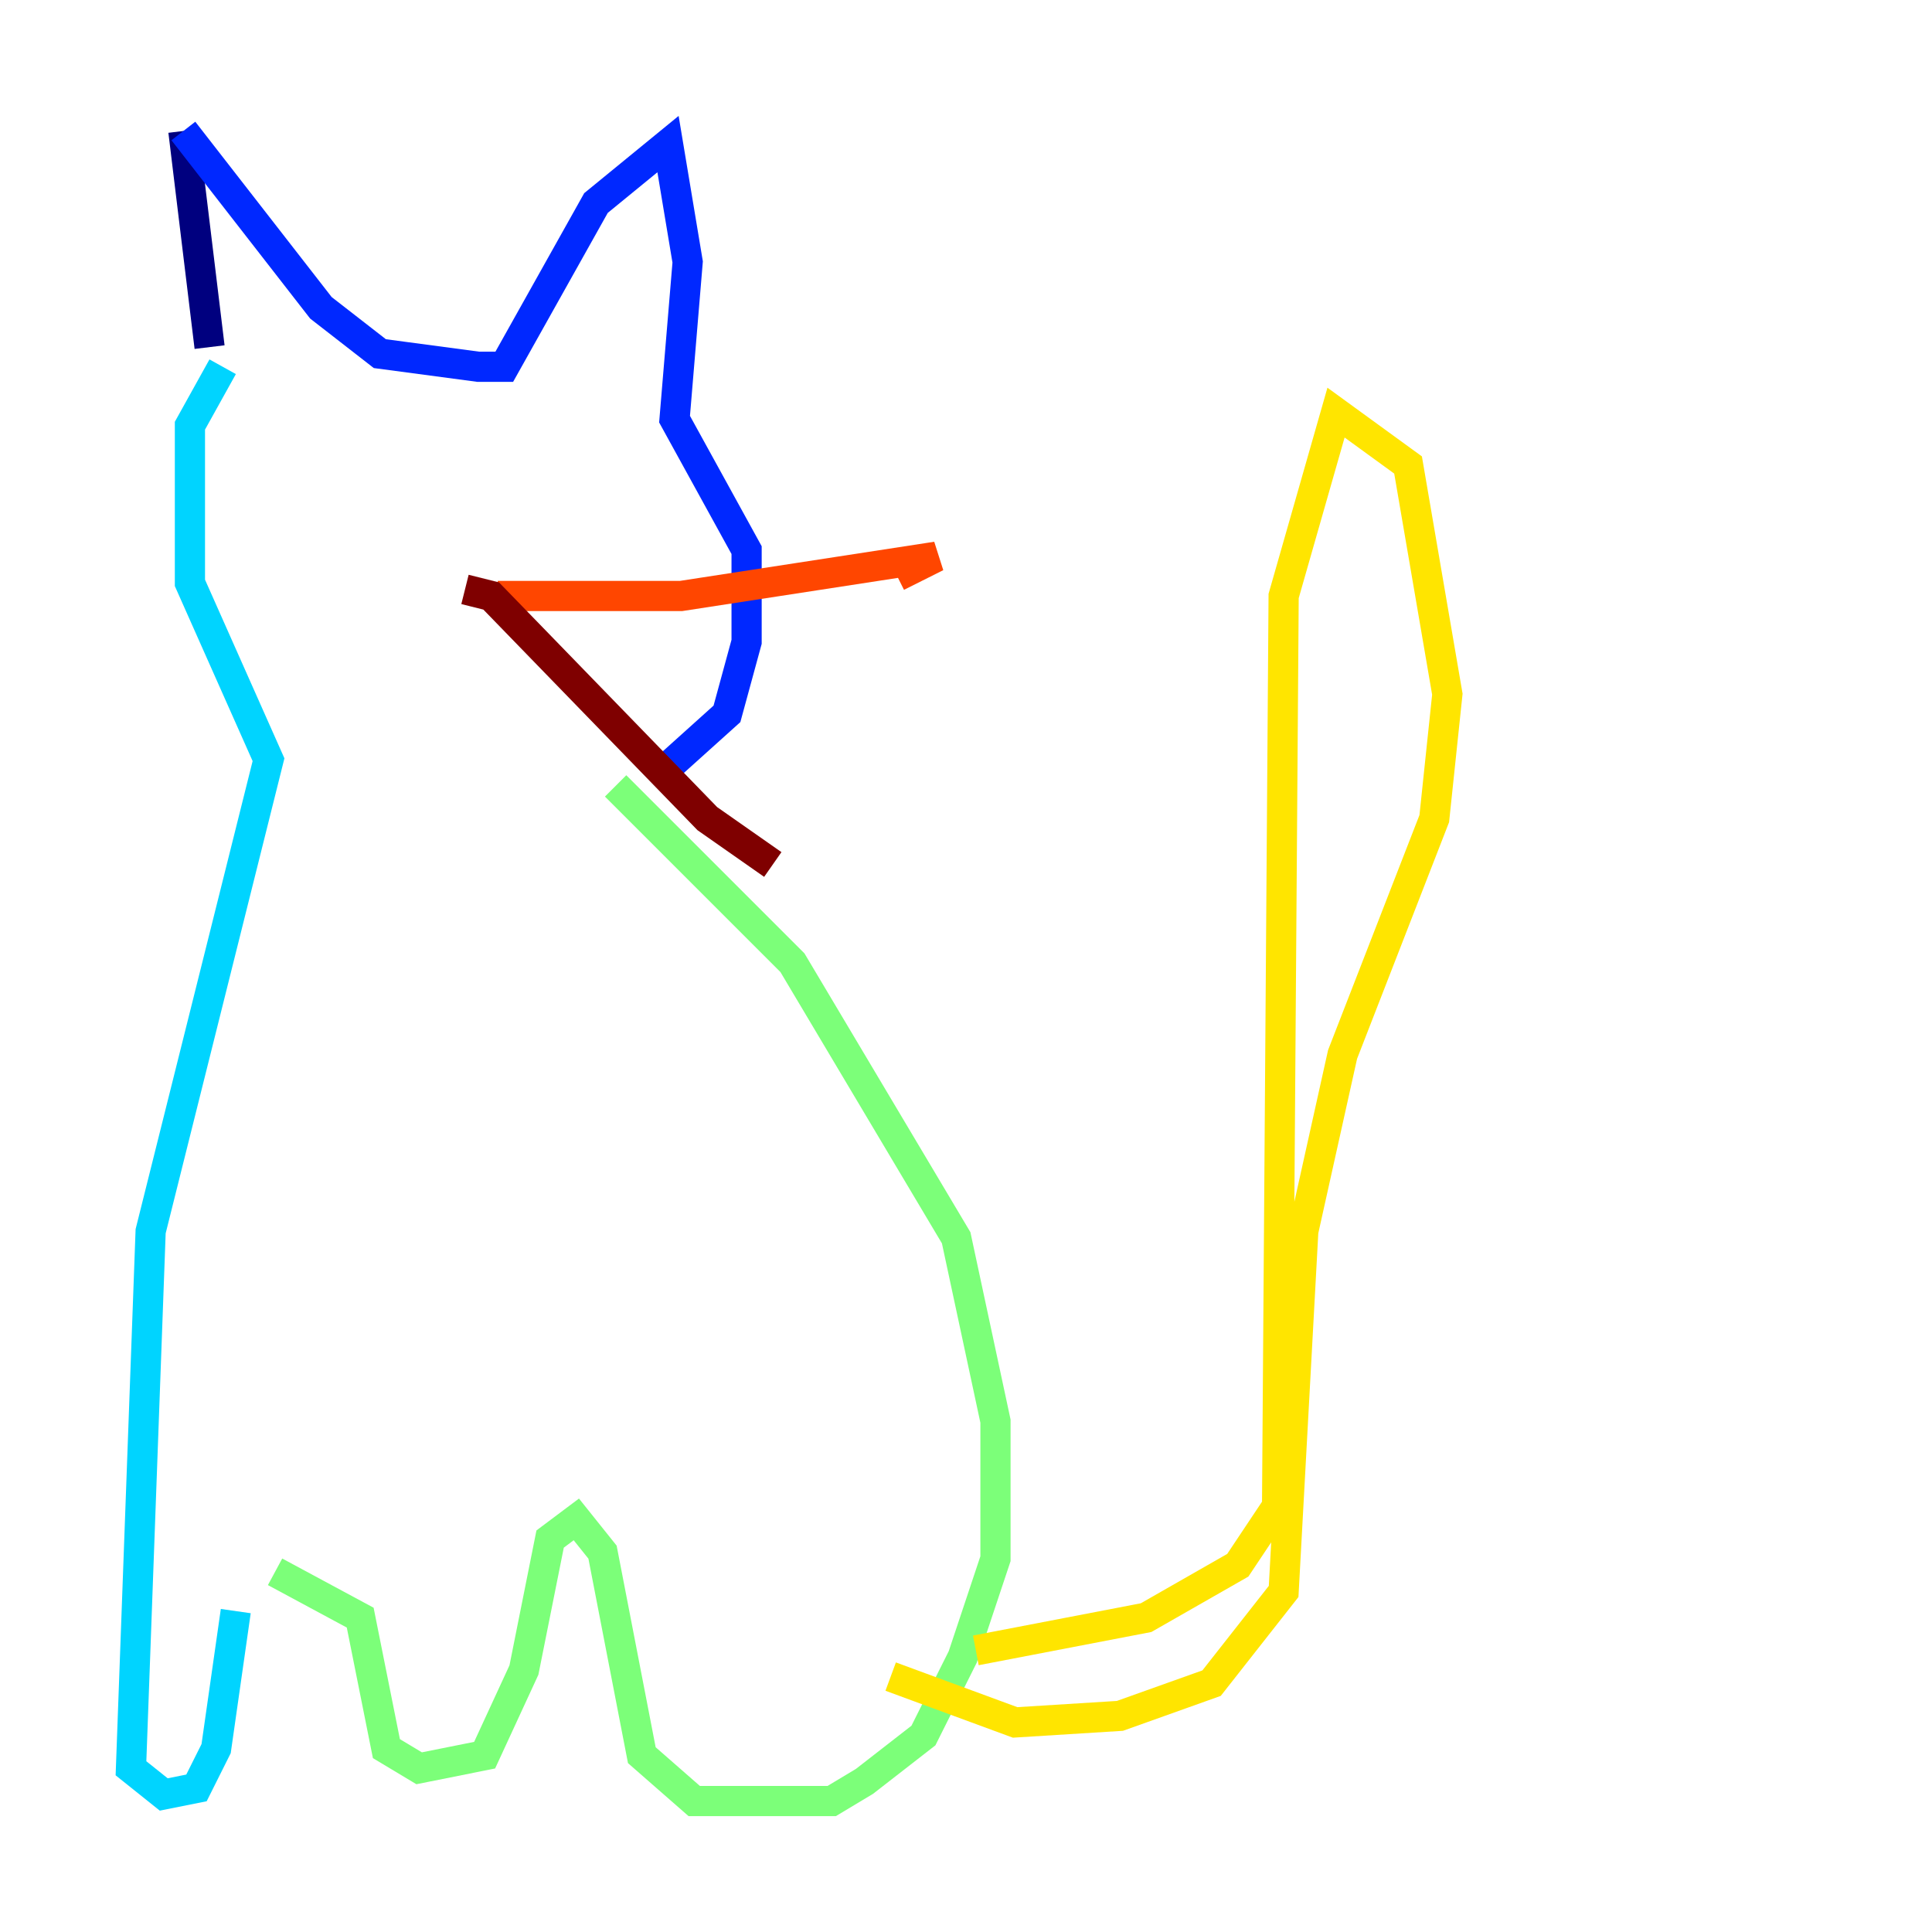 <?xml version="1.0" encoding="utf-8" ?>
<svg baseProfile="tiny" height="128" version="1.2" viewBox="0,0,128,128" width="128" xmlns="http://www.w3.org/2000/svg" xmlns:ev="http://www.w3.org/2001/xml-events" xmlns:xlink="http://www.w3.org/1999/xlink"><defs /><polyline fill="none" points="12.149,8.678 13.885,22.997" stroke="#00007f" stroke-width="2" /><polyline fill="none" points="12.149,8.678 21.261,20.393 25.166,23.43 31.675,24.298 33.41,24.298 39.485,13.451 44.258,9.546 45.559,17.356 44.691,27.77 49.464,36.447 49.464,42.522 48.163,47.295 43.824,51.2" stroke="#0028ff" stroke-width="2" /><polyline fill="none" points="14.752,24.298 12.583,28.203 12.583,38.617 17.79,50.332 9.98,81.573 8.678,117.153 10.848,118.888 13.017,118.454 14.319,115.851 15.62,106.739" stroke="#00d4ff" stroke-width="2" /><polyline fill="none" points="40.786,52.068 52.502,63.783 63.349,82.007 65.953,94.156 65.953,103.268 63.783,109.776 61.18,114.983 57.275,118.02 55.105,119.322 45.993,119.322 42.522,116.285 39.919,102.834 38.183,100.664 36.447,101.966 34.712,110.644 32.108,116.285 27.77,117.153 25.6,115.851 23.864,107.173 18.224,104.136" stroke="#7cff79" stroke-width="2" /><polyline fill="none" points="64.651,109.342 75.932,107.173 82.007,103.702 84.61,99.797 85.044,39.485 88.515,27.336 93.288,30.807 95.891,45.993 95.024,54.237 88.949,69.858 86.346,81.573 85.044,105.437 80.271,111.512 74.197,113.681 67.254,114.115 59.01,111.078" stroke="#ffe500" stroke-width="2" /><polyline fill="none" points="32.976,39.485 45.125,39.485 62.047,36.881 59.444,38.183" stroke="#ff4600" stroke-width="2" /><polyline fill="none" points="30.807,39.051 32.542,39.485 46.861,54.237 51.2,57.275" stroke="#7f0000" stroke-width="2" /></svg>